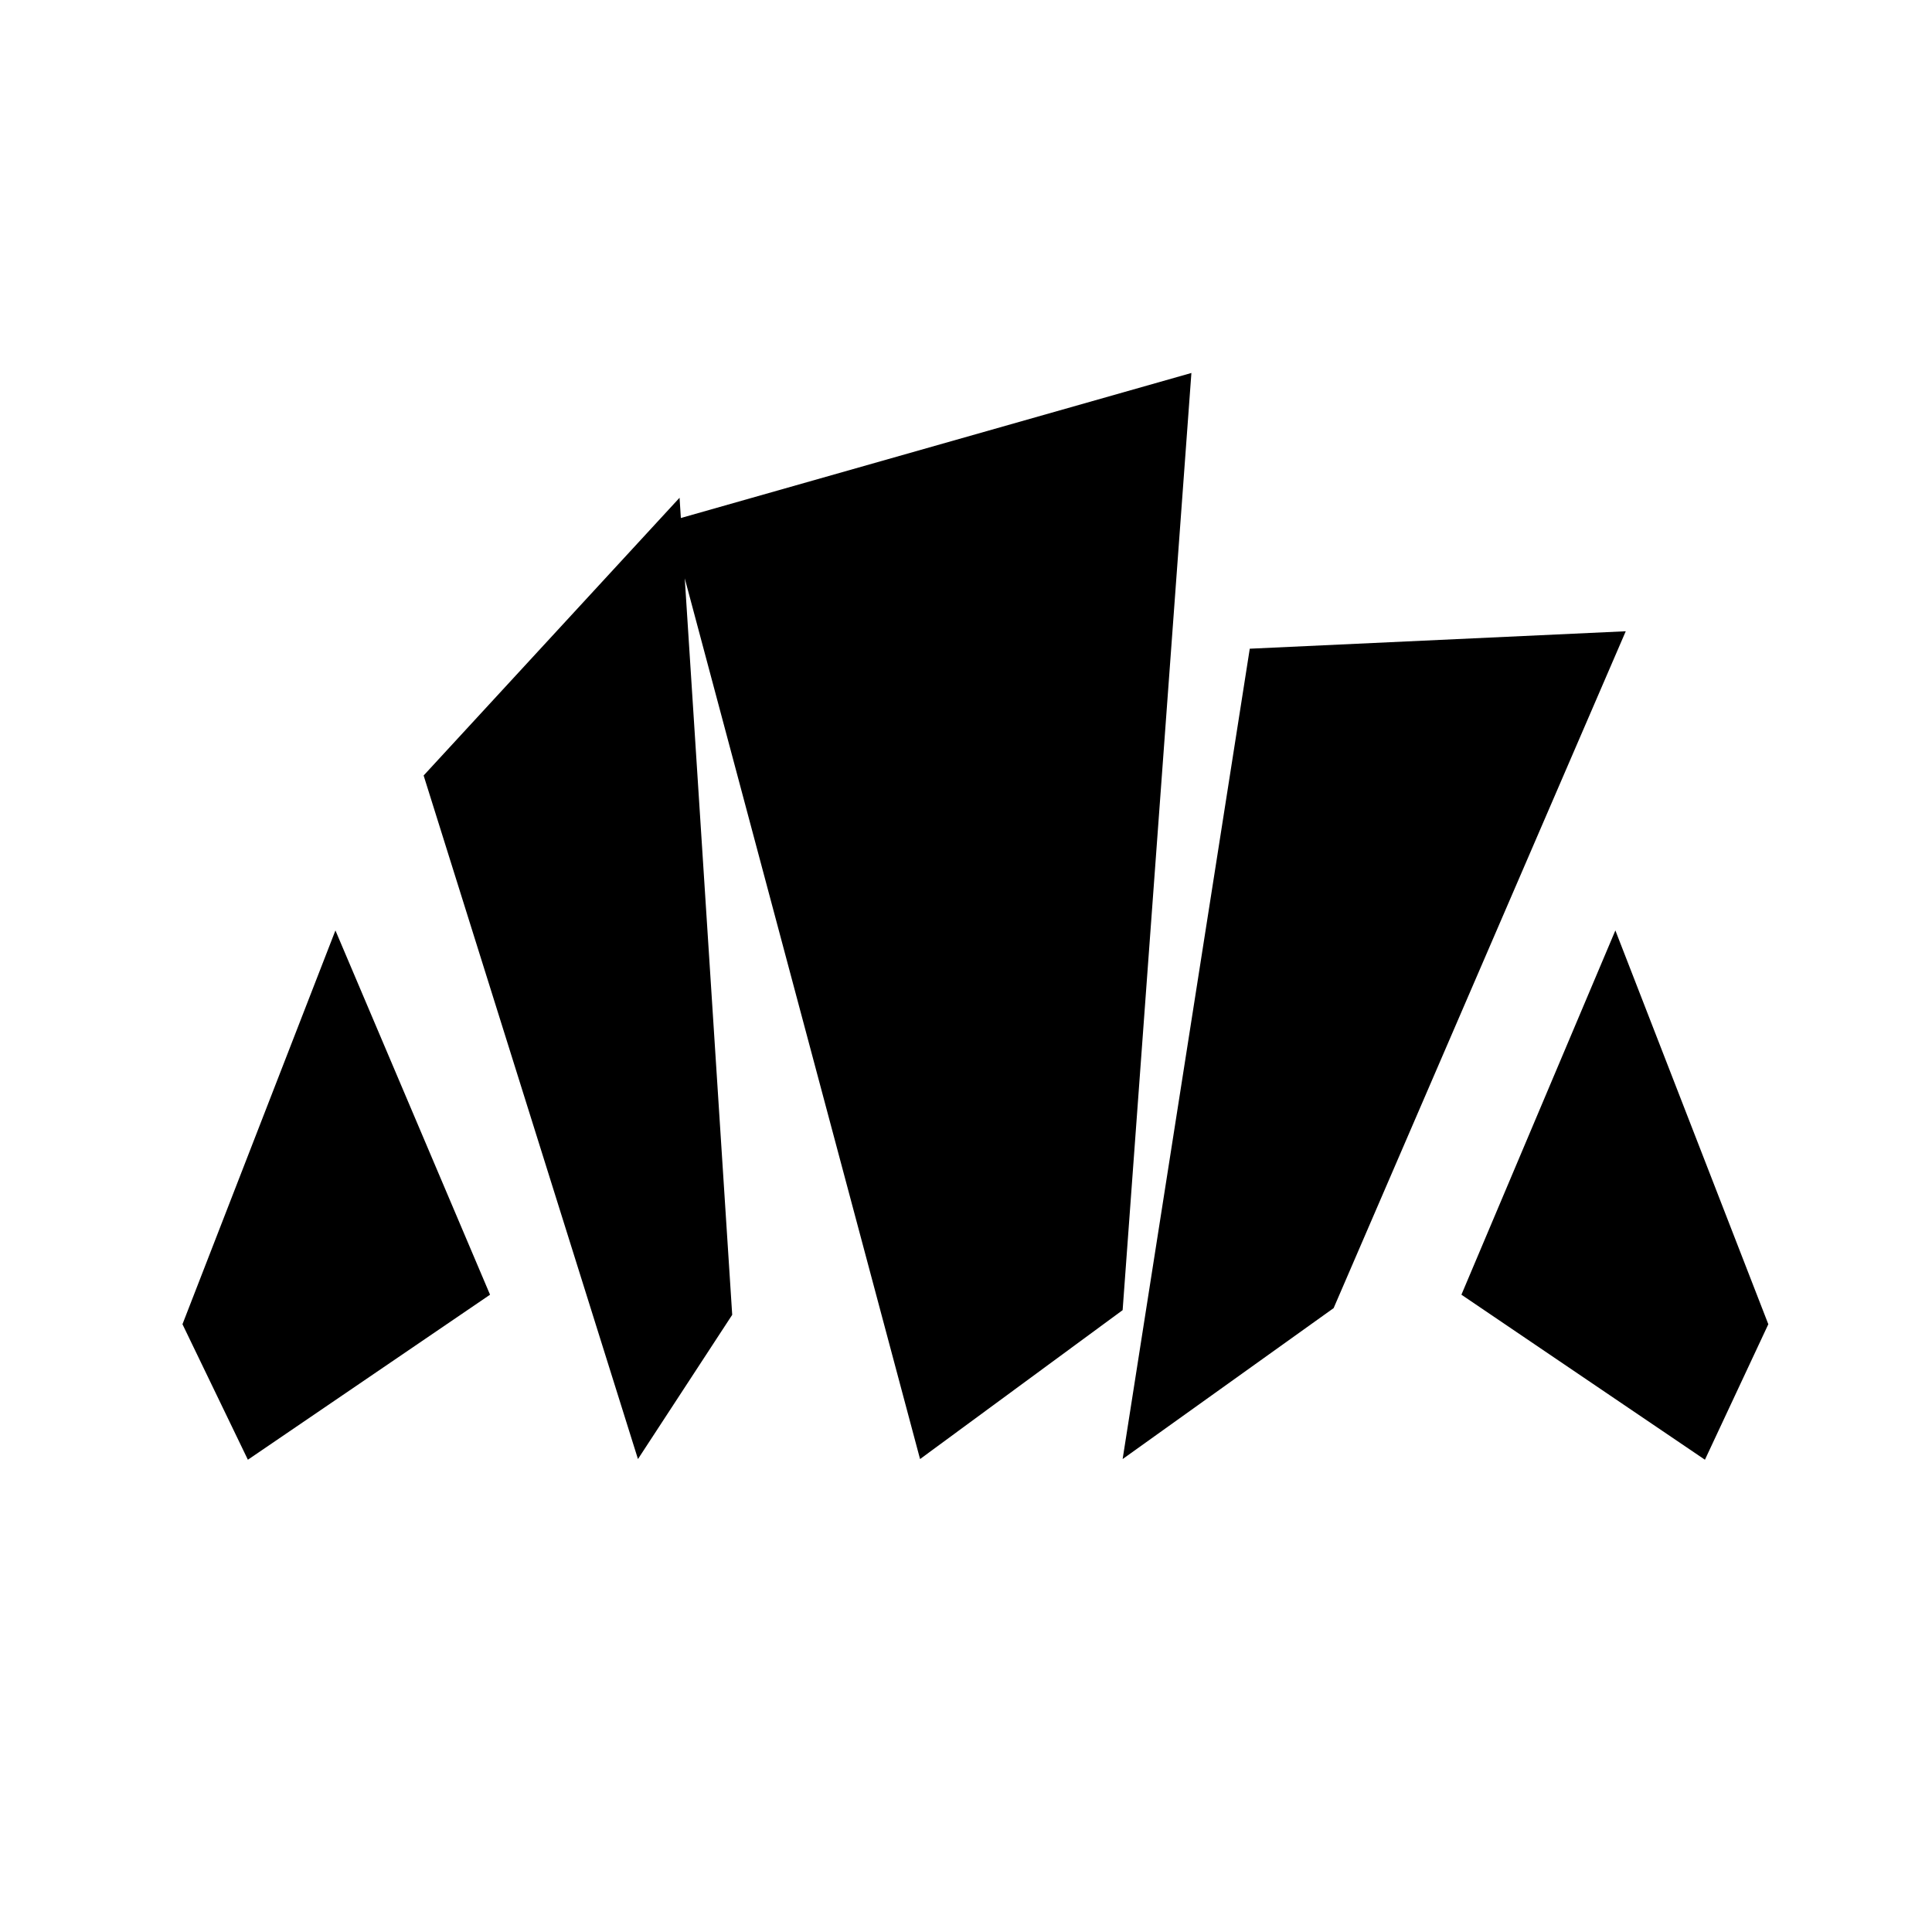 <svg xmlns="http://www.w3.org/2000/svg" height="40" viewBox="0 -960 960 960" width="40"><path d="m847.17-234.67-121-82 76.5-181 76 195.67-31.5 67.33ZM557.83-235 621-637.66l186.83-8.67L662.67-310l-104.84 75ZM317-235 210.5-574.66l127.17-138.01 26.16 406L317-235Zm-193.83.33L90.67-302l76-195.67 76.83 181-120.33 82Zm334-.33-124.5-466L592-774.67 557.83-309l-100.66 74Z"/></svg>
